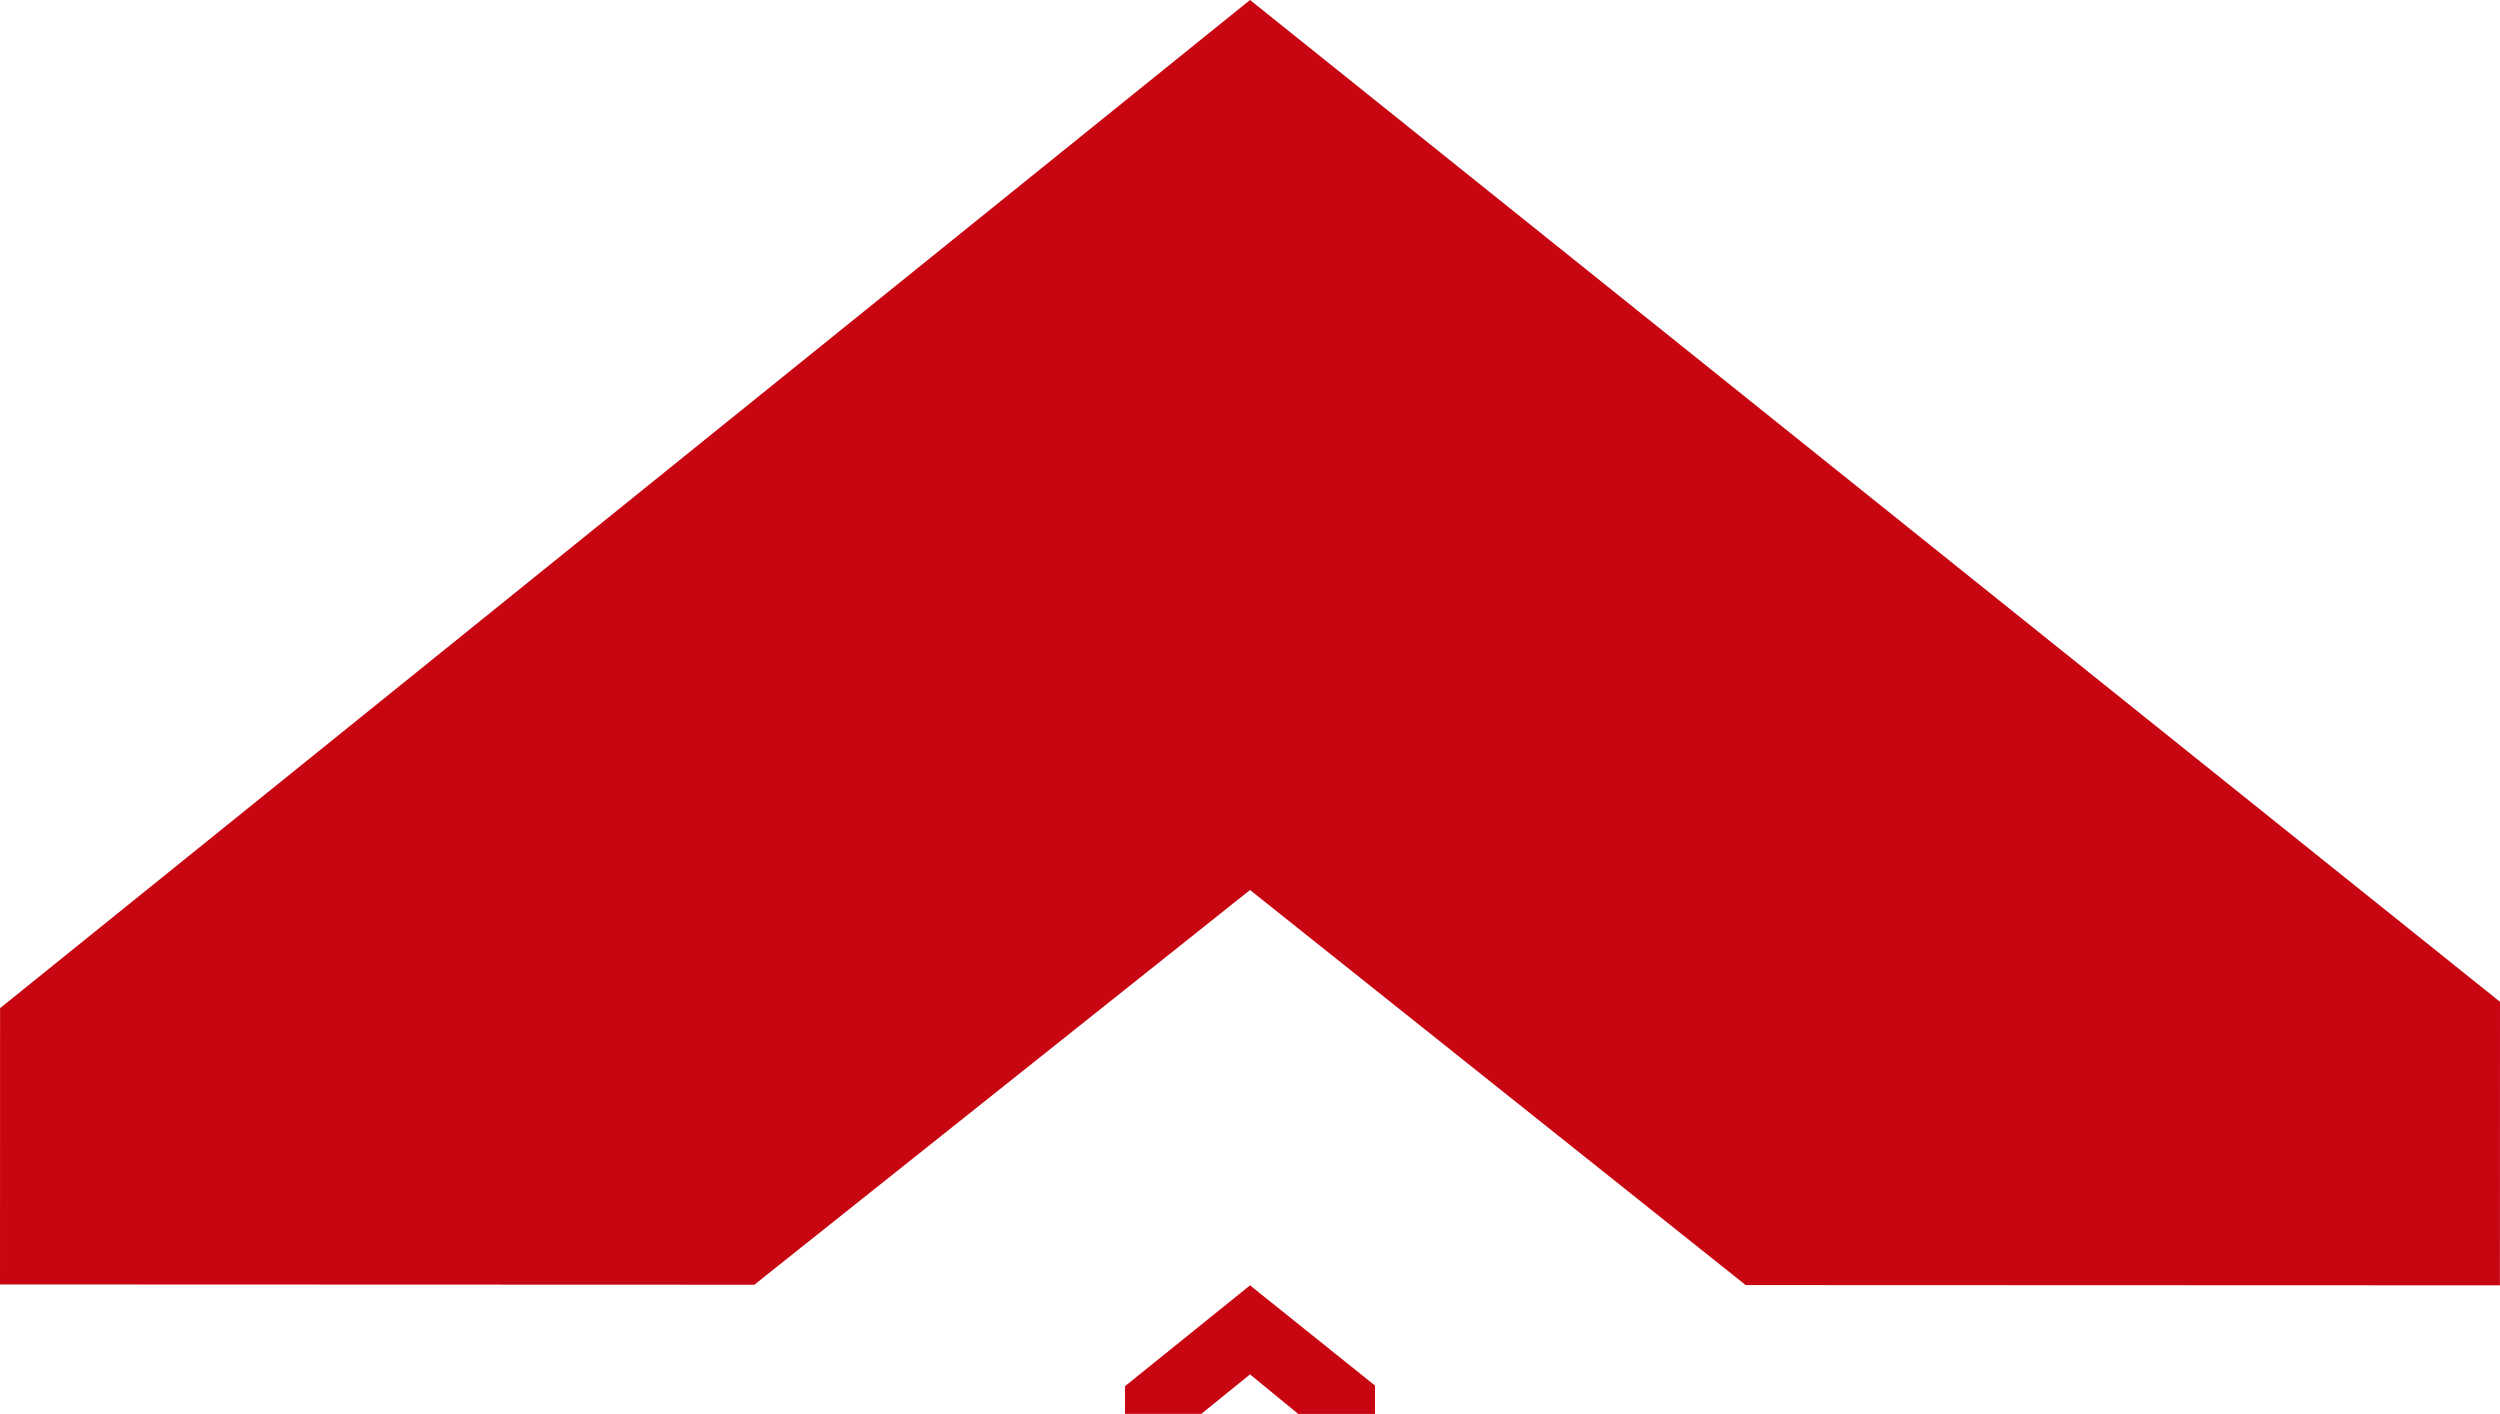 <?xml version="1.0" encoding="utf-8"?>
<!-- Generator: Adobe Illustrator 23.0.1, SVG Export Plug-In . SVG Version: 6.00 Build 0)  -->
<svg version="1.1" id="Layer_1" xmlns="http://www.w3.org/2000/svg" xmlns:xlink="http://www.w3.org/1999/xlink" x="0px" y="0px"
	 viewBox="0 0 362.47 205" style="enable-background:new 0 0 362.47 205;" xml:space="preserve">
<style type="text/css">
	.st0{fill:#C70612;}
</style>
<polygon class="st0" points="163.11,200.98 163.11,204.99 174.18,204.99 181.24,199.27 188.22,205 199.36,205 199.36,200.89
	181.24,186.36 "/>
<polygon class="st0" points="181.24,0 0.01,146.17 0,186.23 109.37,186.27 181.24,129.04 253.1,186.32 362.46,186.36 362.47,145.25
	"/>
</svg>
